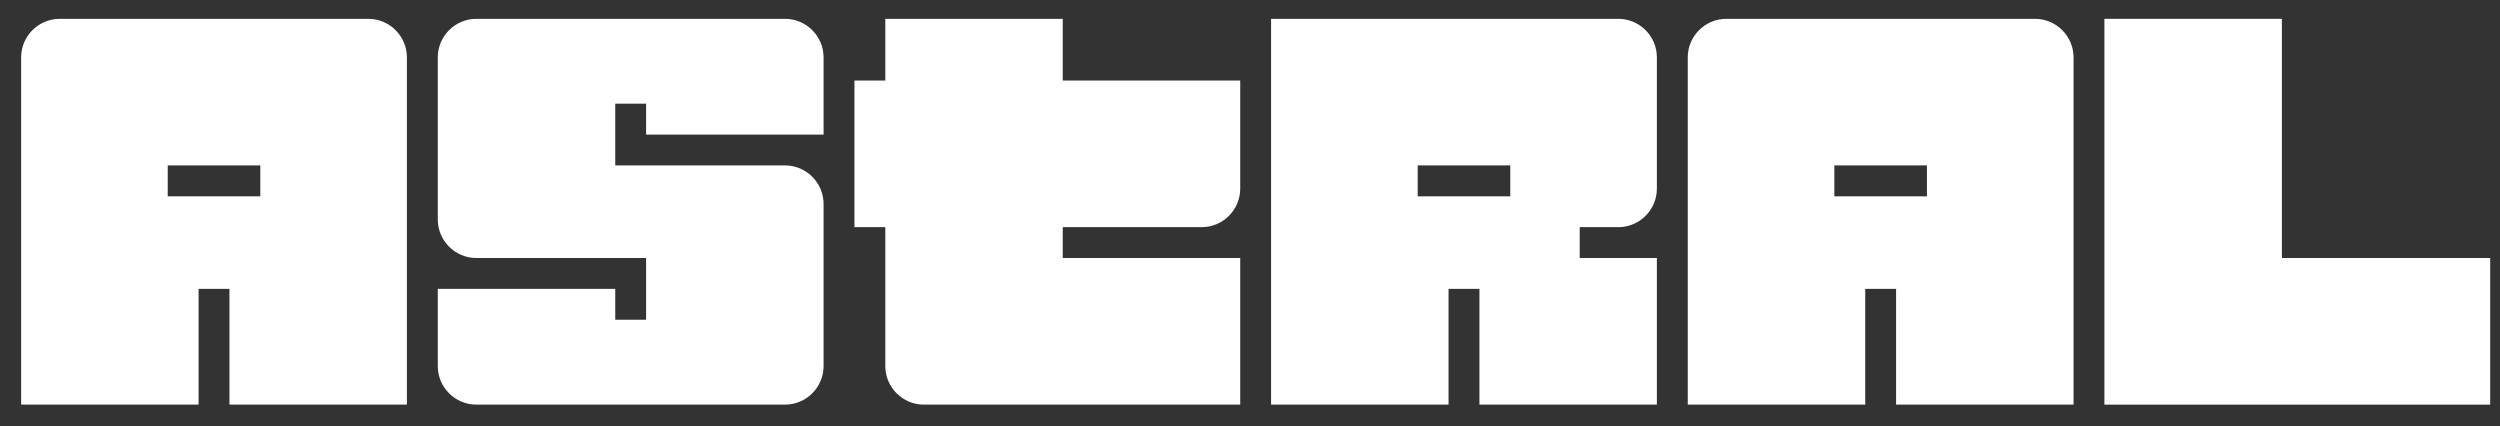 <svg width="88" height="15" viewBox="0 0 88 15" fill="none" xmlns="http://www.w3.org/2000/svg">
<rect x="0" y="0" width="88" height="15" fill="#333333" stroke="none"/>
<g clip-path="url(#clip0_843_837)">
<path fill-rule="evenodd" clip-rule="evenodd" d="M59.409 2.021C59.409 1.272 60.018 0.663 60.767 0.663H71.631C72.379 0.663 72.989 1.272 72.989 2.021V14.243H66.742V10.169H65.656V14.243H59.409V2.021ZM67.828 6.91V5.823H64.569V6.91H67.828Z" fill="white"/>
<path fill-rule="evenodd" clip-rule="evenodd" d="M0.744 2.021C0.744 1.272 1.353 0.663 2.102 0.663H12.966C13.714 0.663 14.323 1.272 14.323 2.021V14.243H8.077V10.169H6.99V14.243H0.744V2.021ZM9.163 6.91V5.823H5.904V6.91H9.163Z" fill="white"/>
<path d="M15.41 2.021C15.41 1.272 16.019 0.663 16.768 0.663H27.632C28.381 0.663 28.99 1.272 28.99 2.021V4.737H22.743V3.65H21.657V5.823H27.632C28.381 5.823 28.99 6.432 28.99 7.181V12.885C28.99 13.634 28.381 14.243 27.632 14.243H16.768C16.019 14.243 15.41 13.634 15.41 12.885V10.169H21.657V11.255H22.743V9.082H16.768C16.019 9.082 15.41 8.473 15.41 7.724V2.021Z" fill="white"/>
<path d="M43.656 2.836H37.409V0.663H31.163V2.836H30.076V7.996H31.163V12.885C31.163 13.634 31.772 14.243 32.521 14.243H43.656V9.082H37.409V7.996H42.298C43.047 7.996 43.656 7.387 43.656 6.638V2.836Z" fill="white"/>
<path fill-rule="evenodd" clip-rule="evenodd" d="M58.322 2.021C58.322 1.272 57.713 0.663 56.964 0.663H44.742V14.243H50.989V10.169H52.076V14.243H58.322V9.082H55.606V7.996H56.964C57.713 7.996 58.322 7.387 58.322 6.638V2.021ZM53.162 5.823V6.91H49.903V5.823H53.162Z" fill="white"/>
<path d="M80.322 9.082H87.655V14.243H74.075V0.663H80.322V9.082Z" fill="white"/>
</g>
<defs>
<clipPath id="clip0_843_837">
<rect width="88" height="15" fill="white"/>
</clipPath>
</defs>
</svg>
